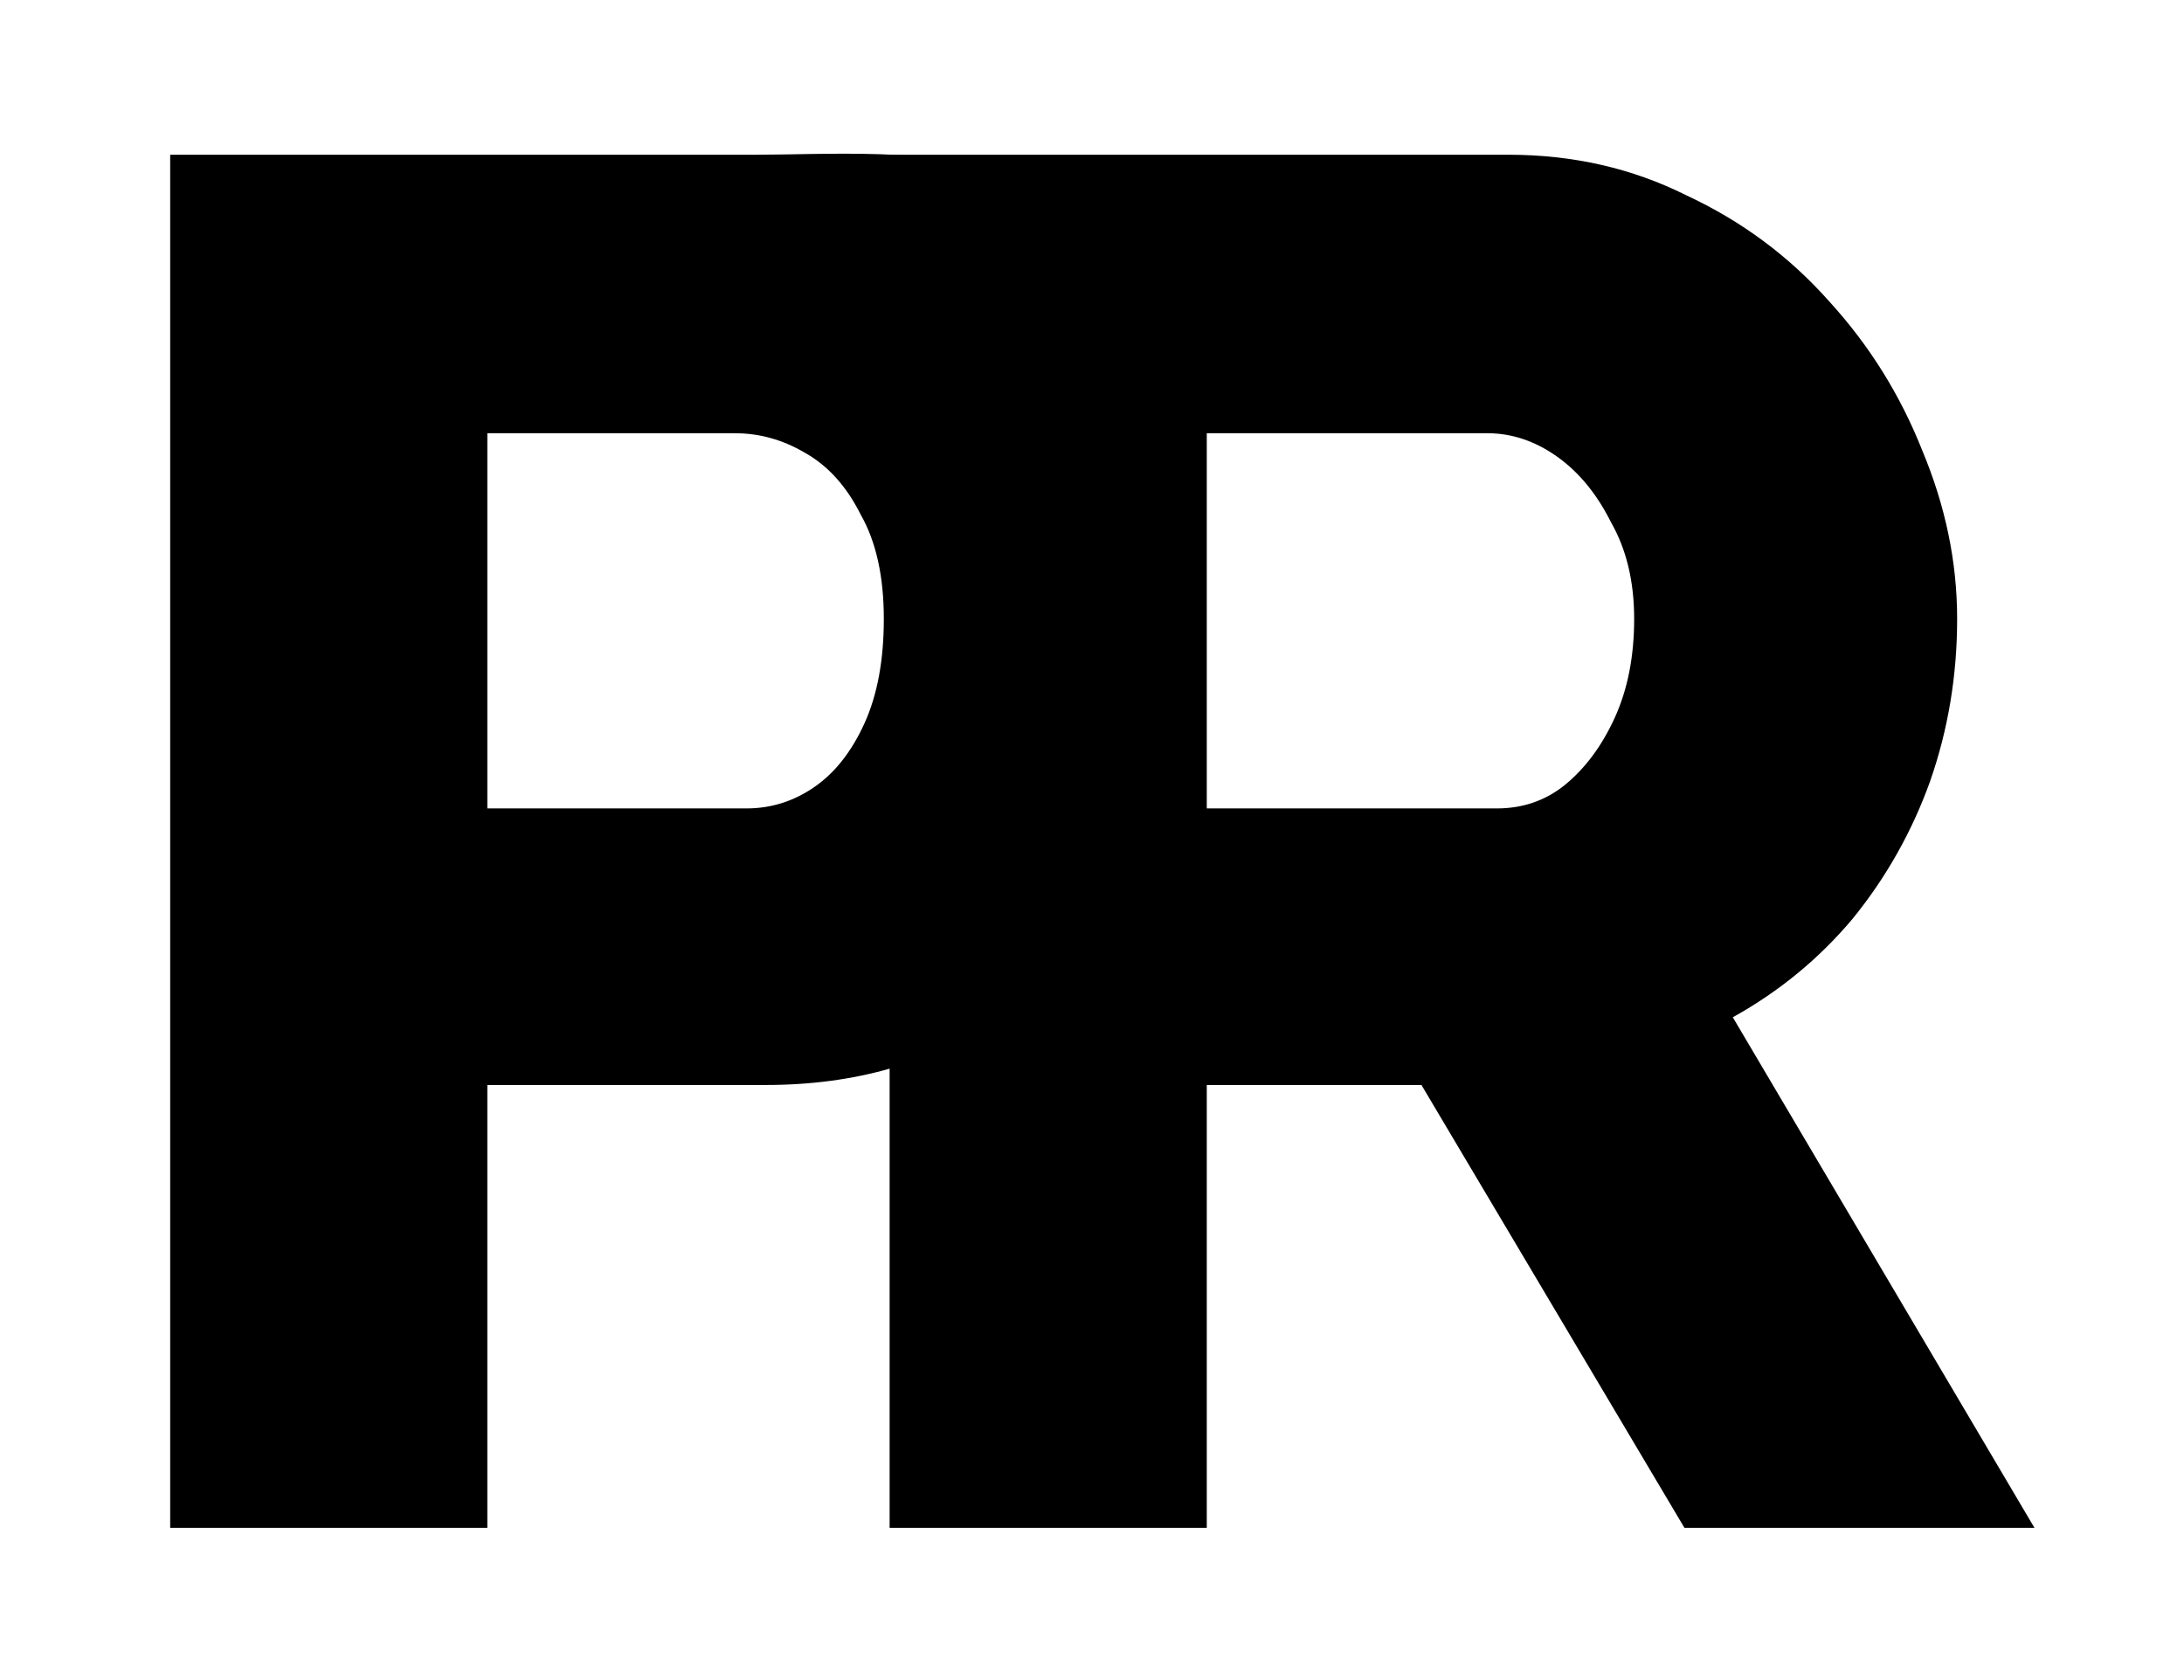 <svg width="78" height="60" viewBox="0 0 78 60" fill="none" xmlns="http://www.w3.org/2000/svg">
<path d="M31.772 54.564V5.526H53.874C56.176 5.526 58.294 6.009 60.228 6.976C62.208 7.897 63.912 9.163 65.339 10.775C66.767 12.34 67.872 14.113 68.654 16.093C69.483 18.073 69.898 20.076 69.898 22.102C69.898 24.128 69.575 26.062 68.931 27.904C68.286 29.7 67.365 31.334 66.168 32.808C64.971 34.235 63.543 35.409 61.886 36.33L72.66 54.564H60.159L50.766 38.748H43.099V54.564H31.772ZM43.099 28.871H53.459C54.38 28.871 55.186 28.595 55.877 28.042C56.614 27.443 57.212 26.638 57.673 25.625C58.133 24.612 58.363 23.437 58.363 22.102C58.363 20.767 58.087 19.616 57.534 18.649C57.028 17.636 56.383 16.853 55.6 16.3C54.818 15.748 53.989 15.471 53.114 15.471H43.099V28.871Z" fill="black"/>
<path d="M6.078 54.565V5.526H27.006C29.354 5.526 33.637 5.249 35.571 6.216C37.55 7.137 37.113 9.163 38.541 10.775C39.968 12.34 41.073 14.113 41.856 16.093C42.639 18.073 43.03 20.099 43.03 22.171C43.03 24.98 42.362 27.651 41.027 30.183C39.738 32.716 37.919 34.788 35.571 36.399C33.268 37.965 30.529 38.748 27.351 38.748H17.405V54.565H6.078ZM17.405 28.871H26.661C27.535 28.871 28.341 28.618 29.078 28.111C29.815 27.605 30.413 26.845 30.874 25.832C31.334 24.819 31.565 23.576 31.565 22.102C31.565 20.583 31.288 19.339 30.736 18.372C30.229 17.359 29.562 16.623 28.733 16.162C27.95 15.702 27.121 15.472 26.246 15.472H17.405V28.871Z" fill="black"/>
</svg>
